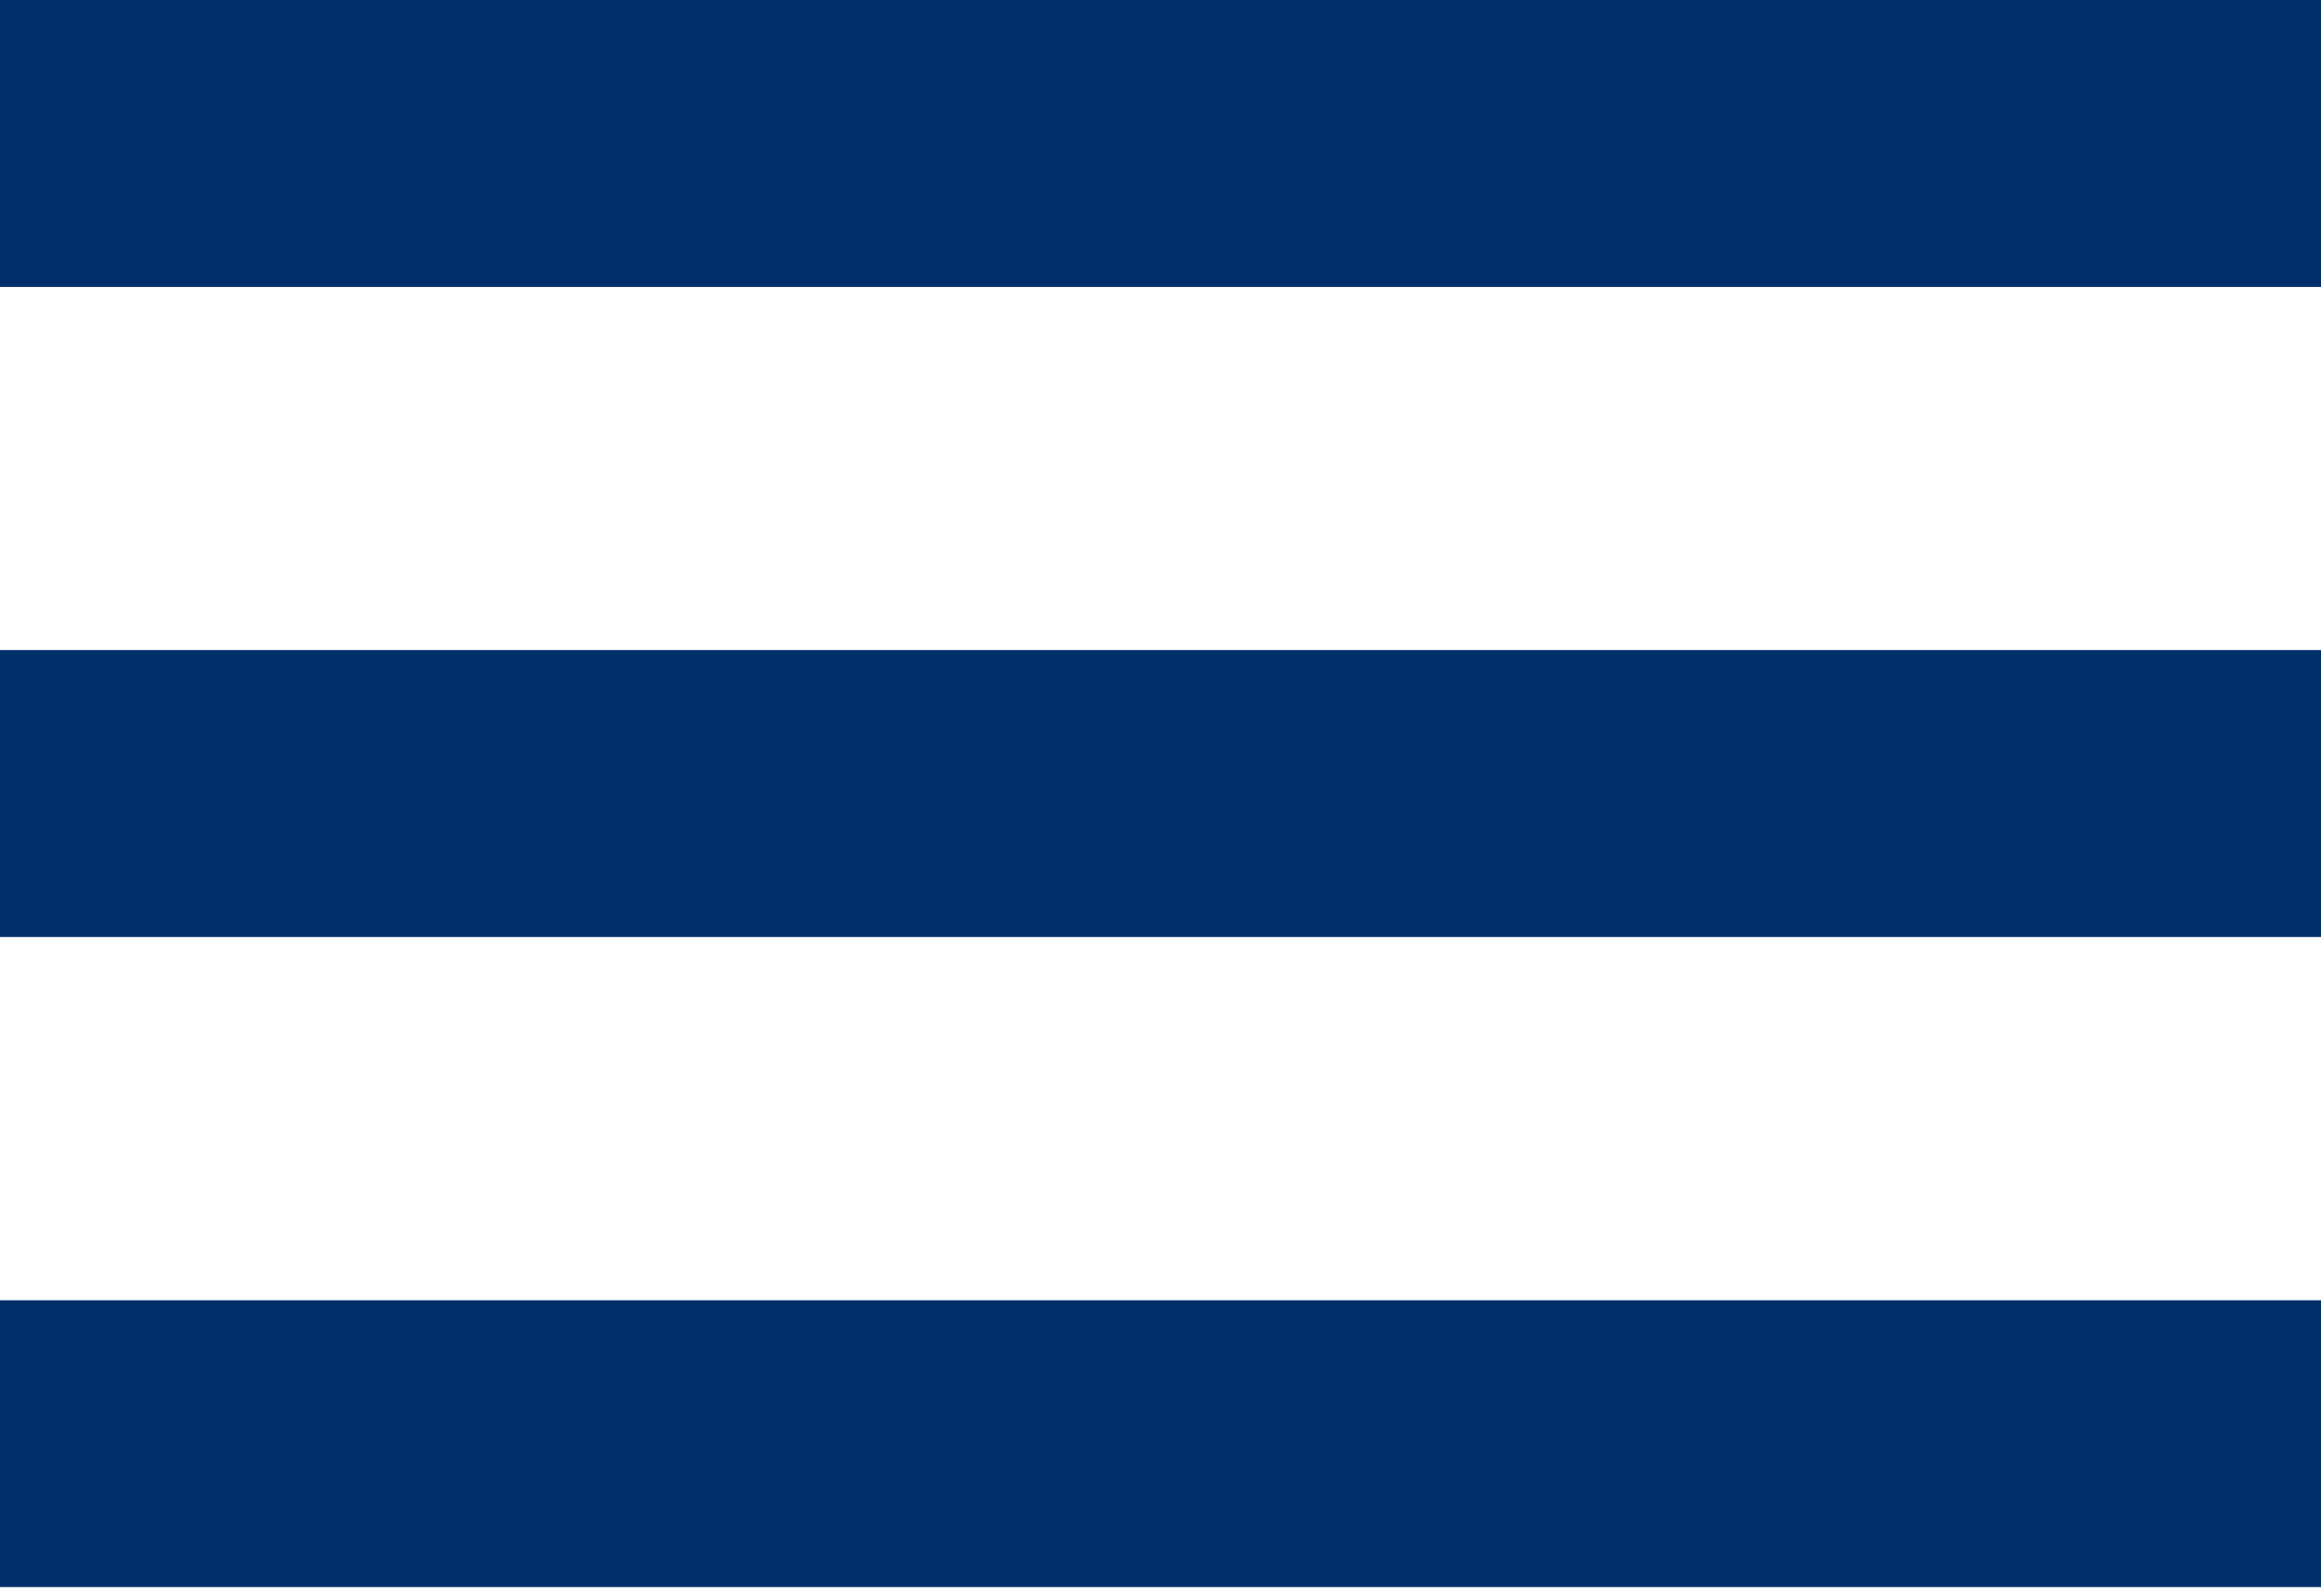 <svg width="16" height="11" viewBox="0 0 16 11" fill="none" xmlns="http://www.w3.org/2000/svg">
<path d="M0 10.94V8.963H16V10.94H0ZM0 6.459V4.481H16V6.459H0ZM0 1.978V0H16V1.978H0Z" fill="#002F6C"/>
</svg>
